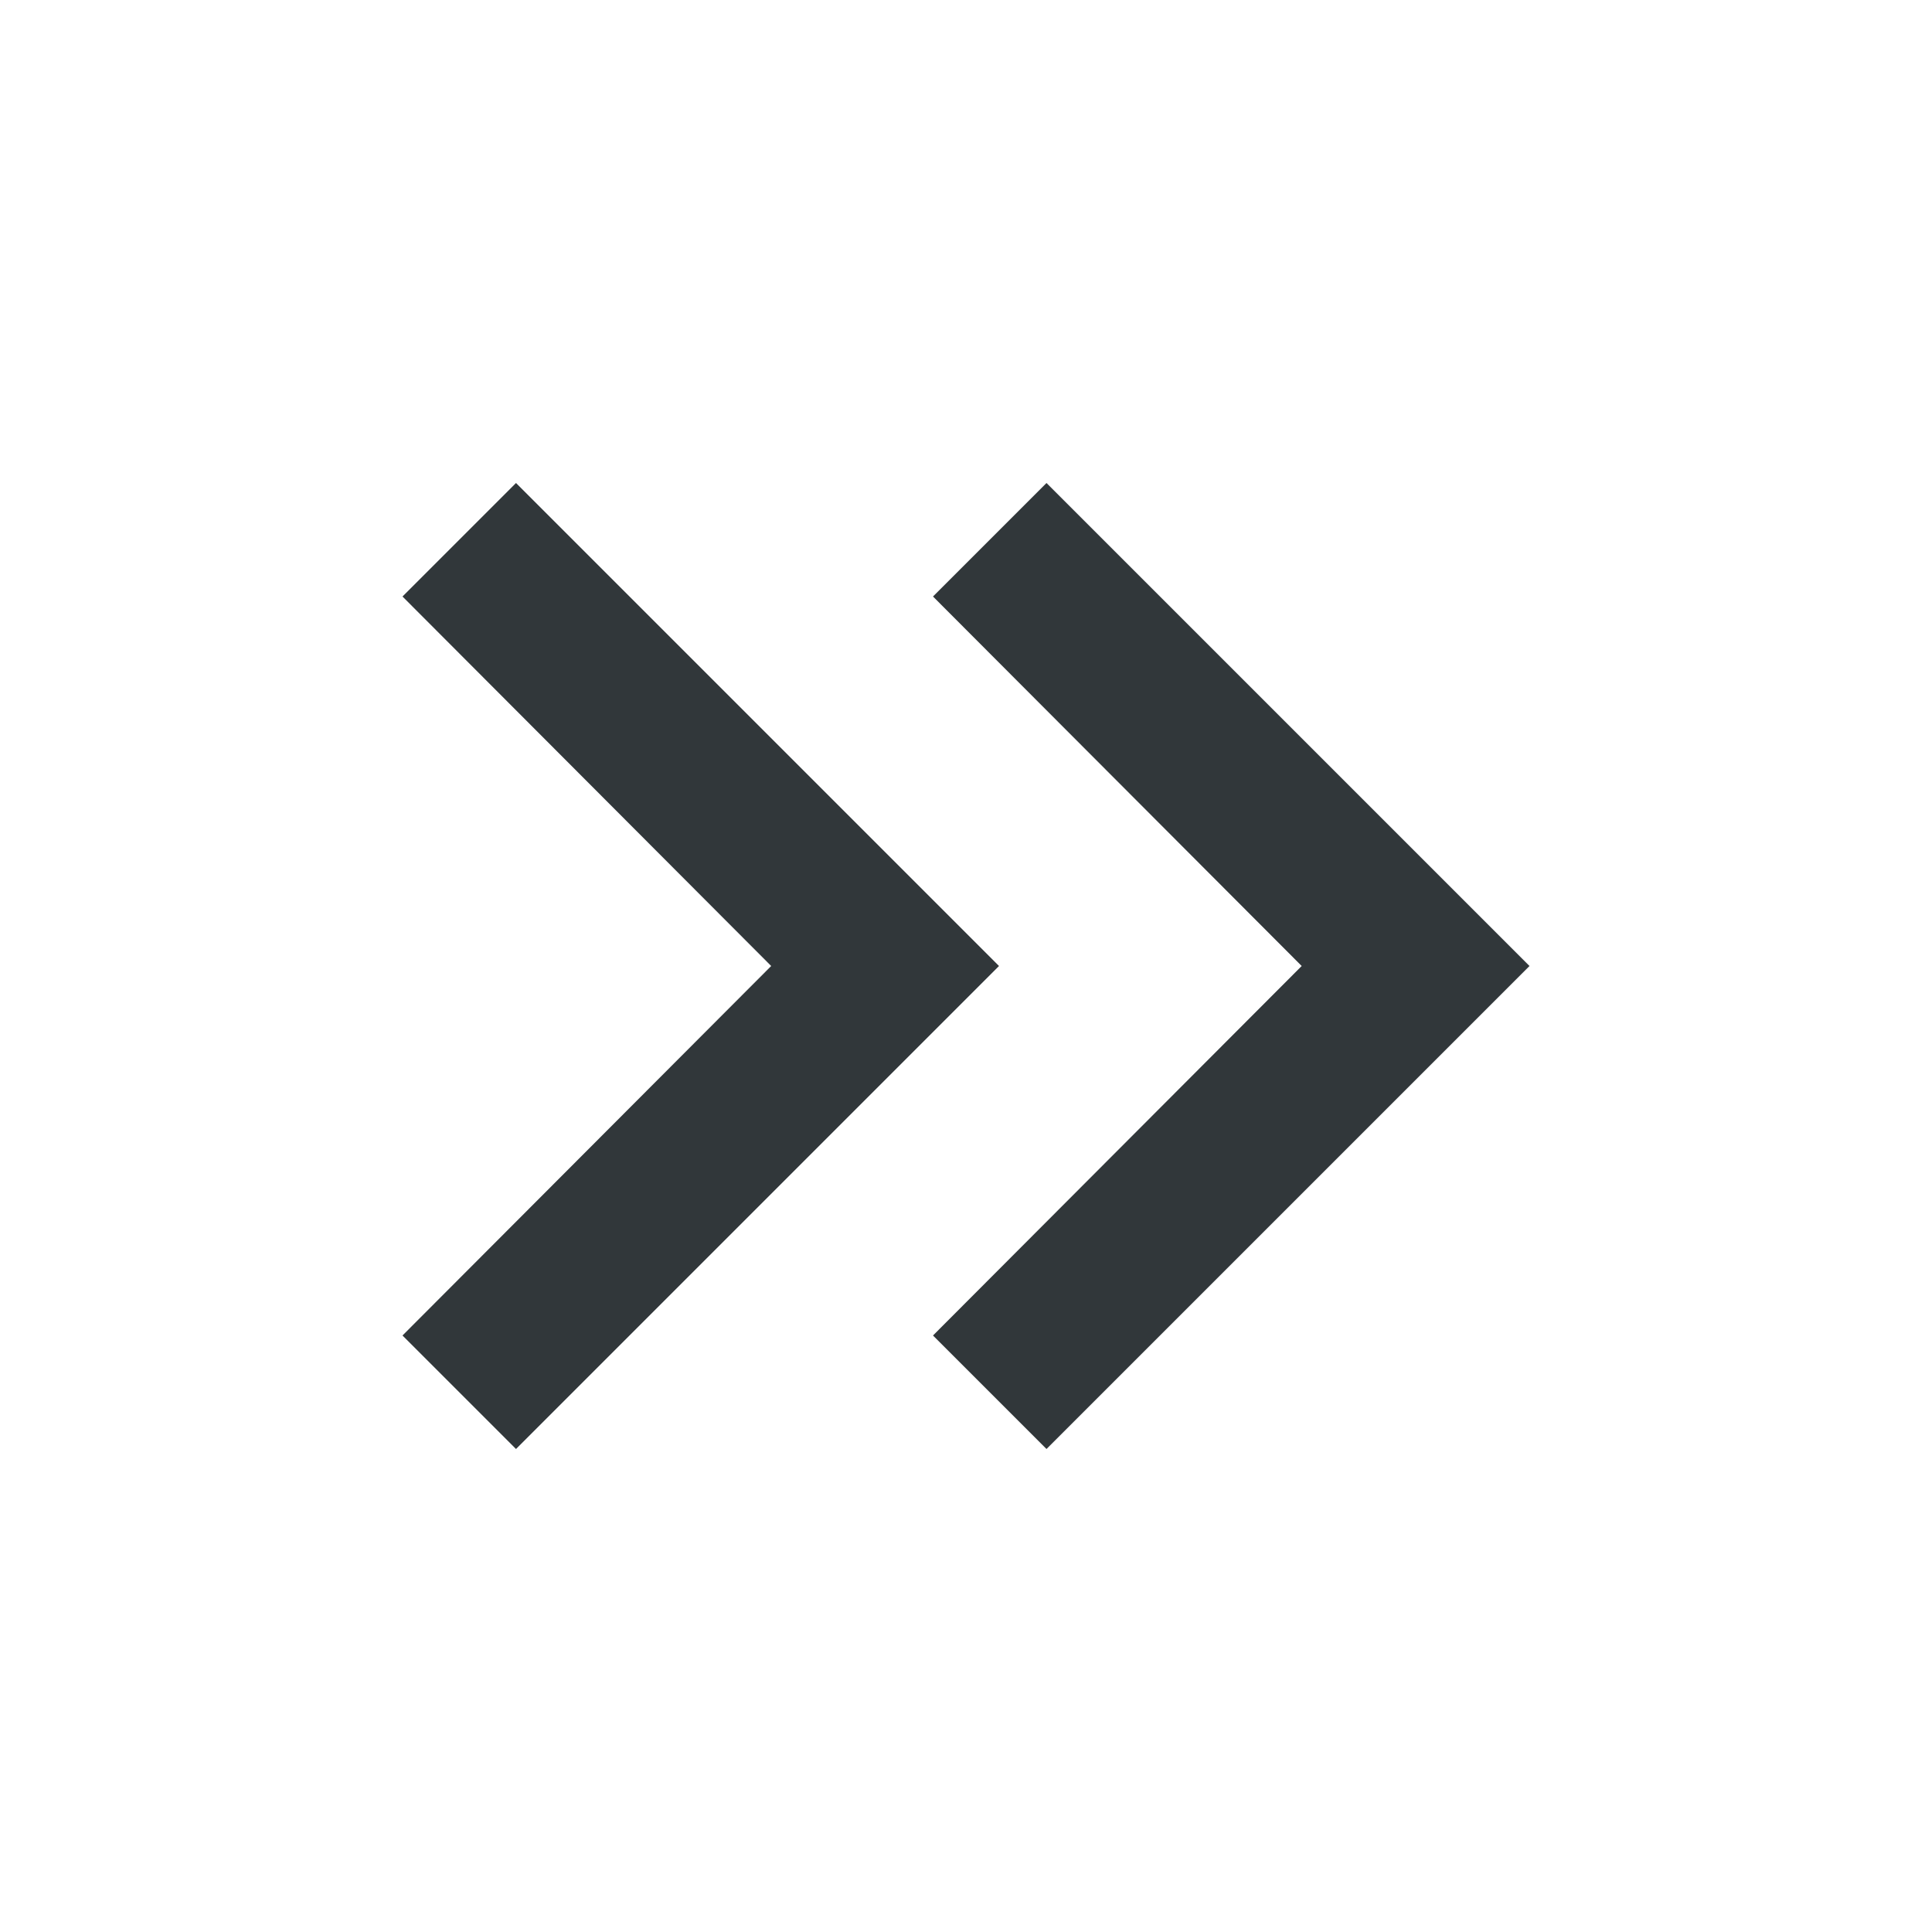 <svg width="24" height="24" viewBox="0 0 24 24" fill="none" xmlns="http://www.w3.org/2000/svg">
<path d="M6.41 6L5 7.41L9.58 12L5 16.59L6.41 18L12.41 12L6.41 6Z" fill="#31373A"/>
<path d="M13 6L11.59 7.41L16.17 12L11.59 16.59L13 18L19 12L13 6Z" fill="#31373A"/>
</svg>
